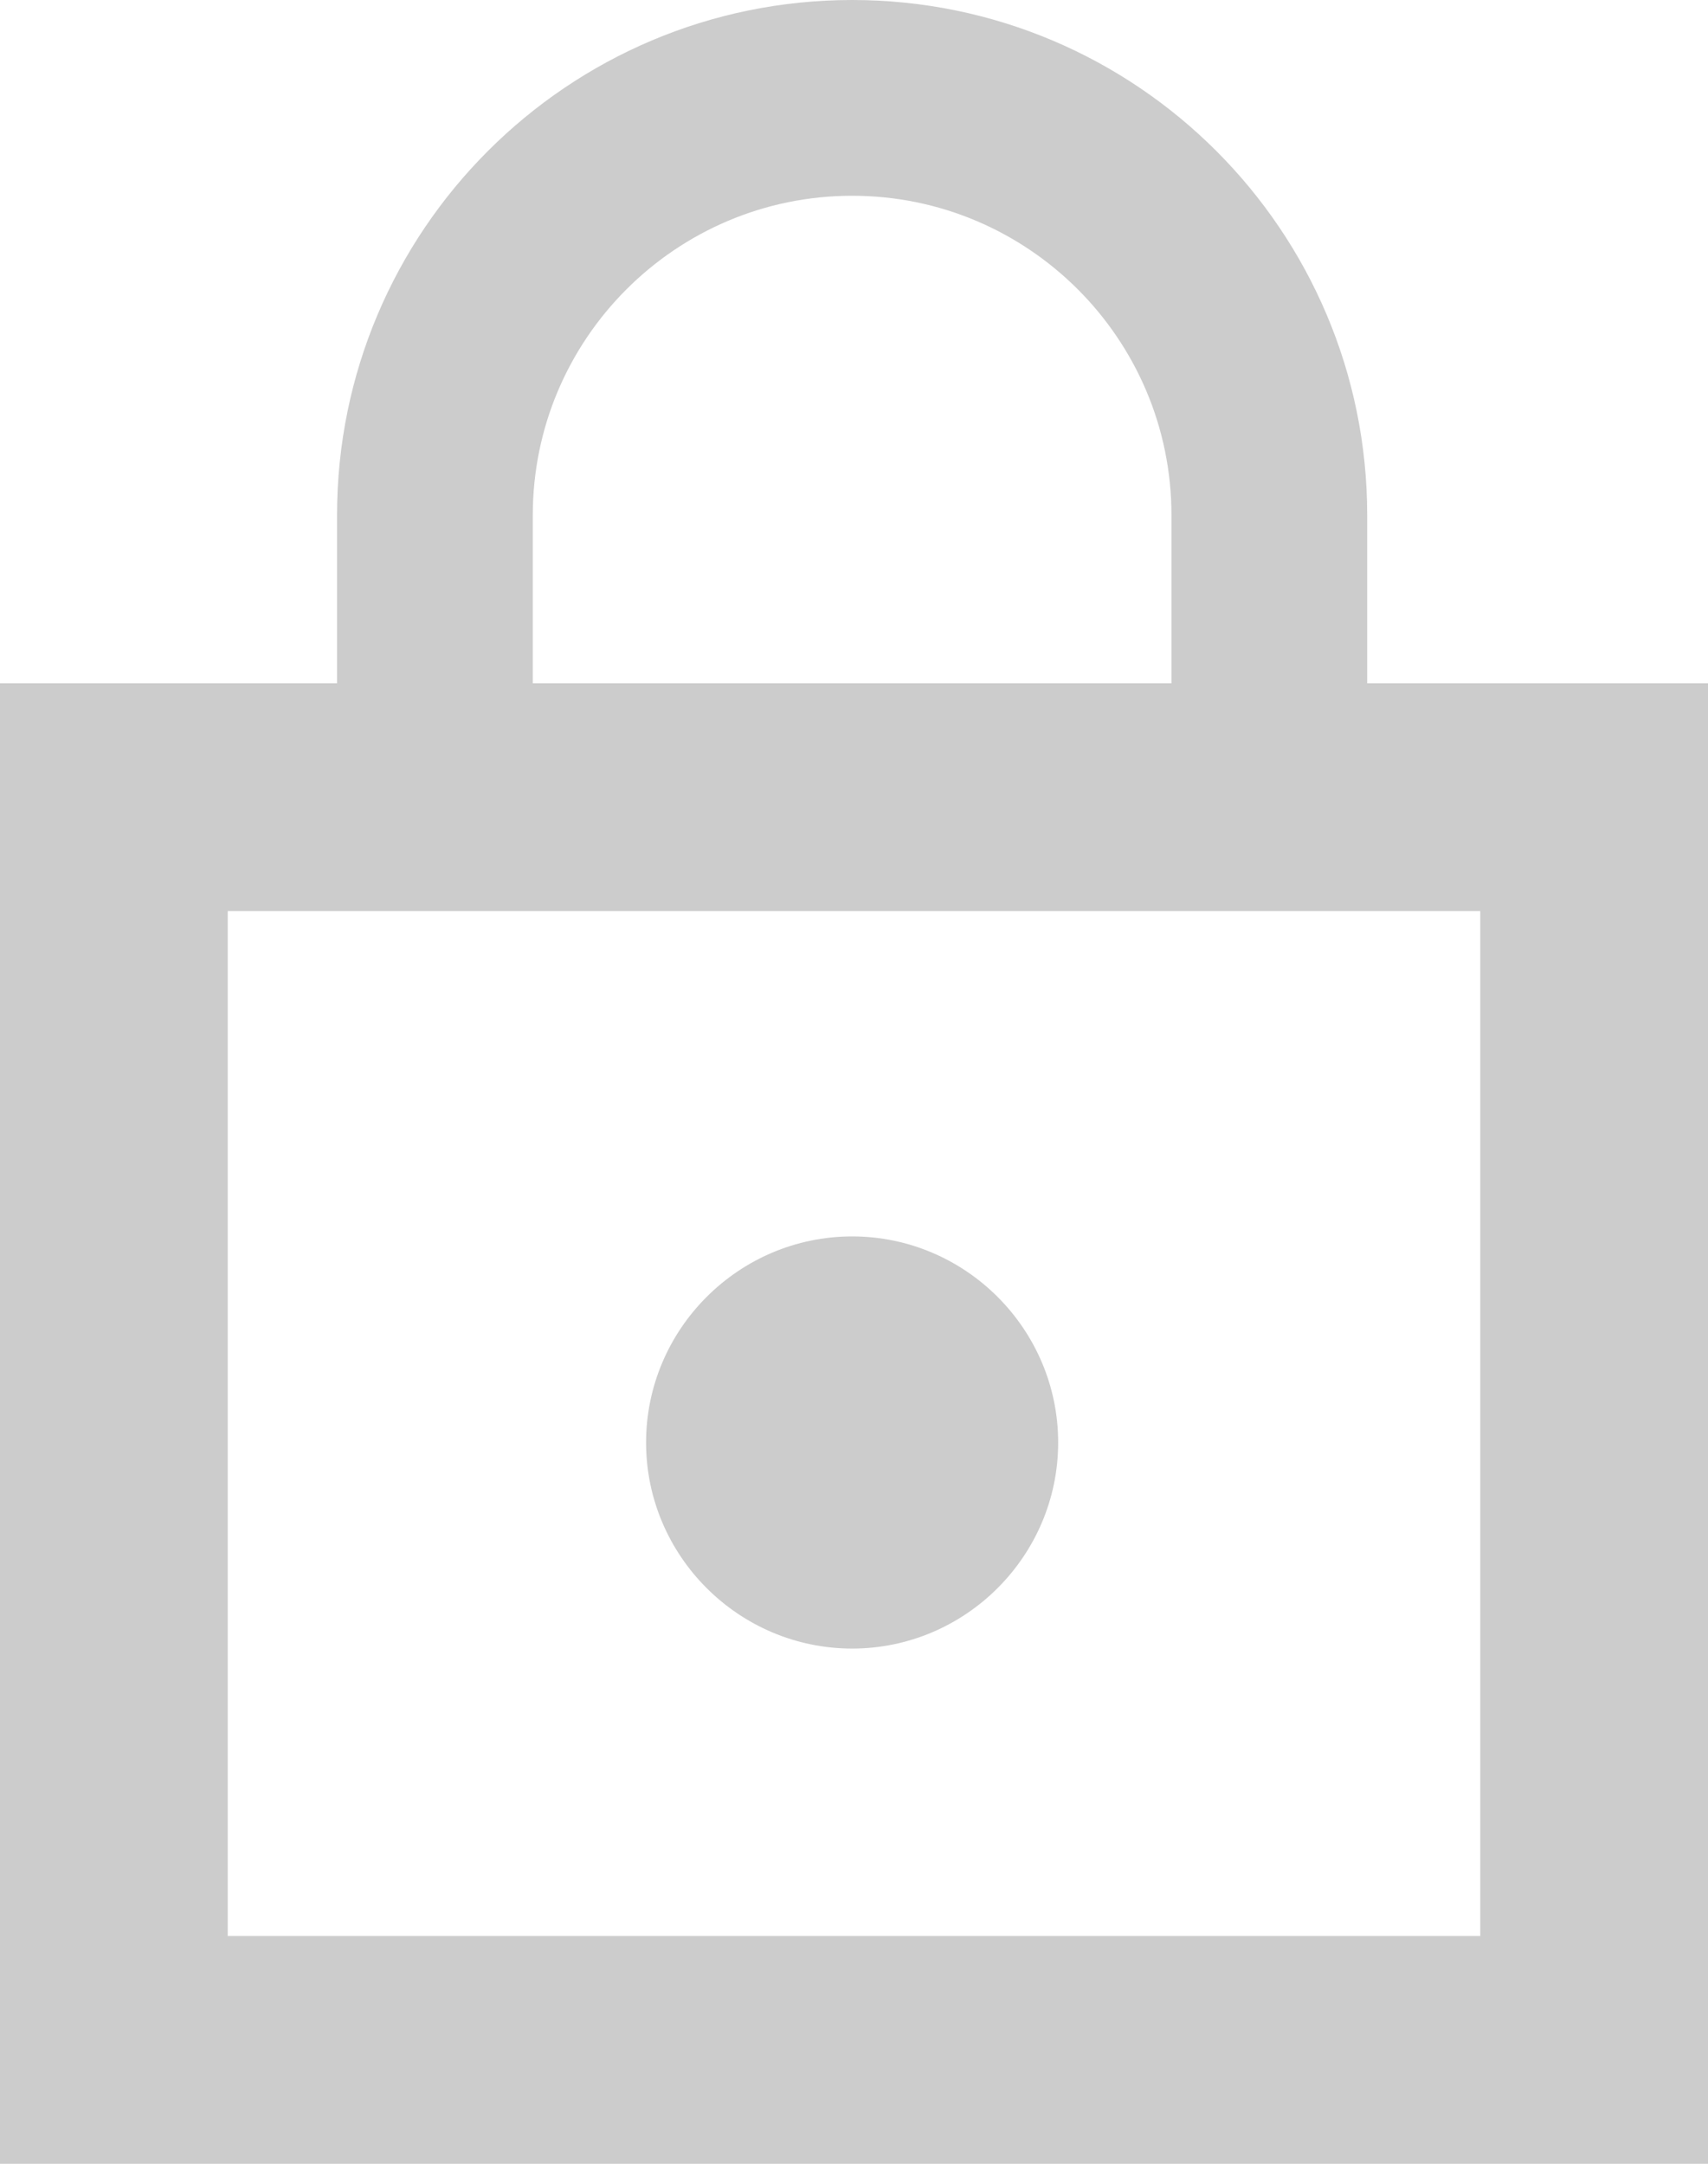 <?xml version="1.0" encoding="UTF-8"?>
<svg width="15px" height="19px" viewBox="0 0 15 19" version="1.1" xmlns="http://www.w3.org/2000/svg" xmlns:xlink="http://www.w3.org/1999/xlink">
    <!-- Generator: sketchtool 51.1 (57501) - http://www.bohemiancoding.com/sketch -->
    <title>3036F922-2774-4E4E-BE17-F5406E55C720@2x</title>
    <desc>Created with sketchtool.</desc>
    <defs></defs>
    <g id="Page-1" stroke="none" stroke-width="1" fill="none" fill-rule="evenodd">
        <g id="FORM_01" transform="translate(-23, -227)">
            <g id="sign_up_list" transform="translate(0, 72)">
                <g id="list-copy-3" transform="translate(0, 131)">
                    <g id="ic_profile_password" transform="translate(15, 18)">
                        <g id="ic_password" transform="translate(9, 6)">
                            <rect id="Rectangle-2072" stroke="#CCCCCC" stroke-width="2" x="0" y="7" width="13" height="11"></rect>
                            <path d="M6.484,14.476 C7.479,14.476 8.293,13.662 8.293,12.667 C8.293,11.671 7.479,10.857 6.484,10.857 C5.488,10.857 4.674,11.671 4.674,12.667 C4.674,13.662 5.488,14.476 6.484,14.476 L6.484,14.476 Z M11.007,6.333 L11.007,4.524 C11.007,2.027 8.981,0 6.484,0 C3.986,0 1.96,2.027 1.96,4.524 L1.96,6.333 L1.055,6.333 C0.06,6.333 12.907,6.333 11.912,6.333 L11.007,6.333 Z M3.679,4.524 C3.679,2.977 4.936,1.719 6.484,1.719 C8.031,1.719 9.288,2.977 9.288,4.524 L9.288,6.333 L3.679,6.333 L3.679,4.524 L3.679,4.524 Z" id="ic_profile_password" fill="#CCCCCC"></path>
                        </g>
                    </g>
                </g>
            </g>
        </g>
    </g>
</svg>